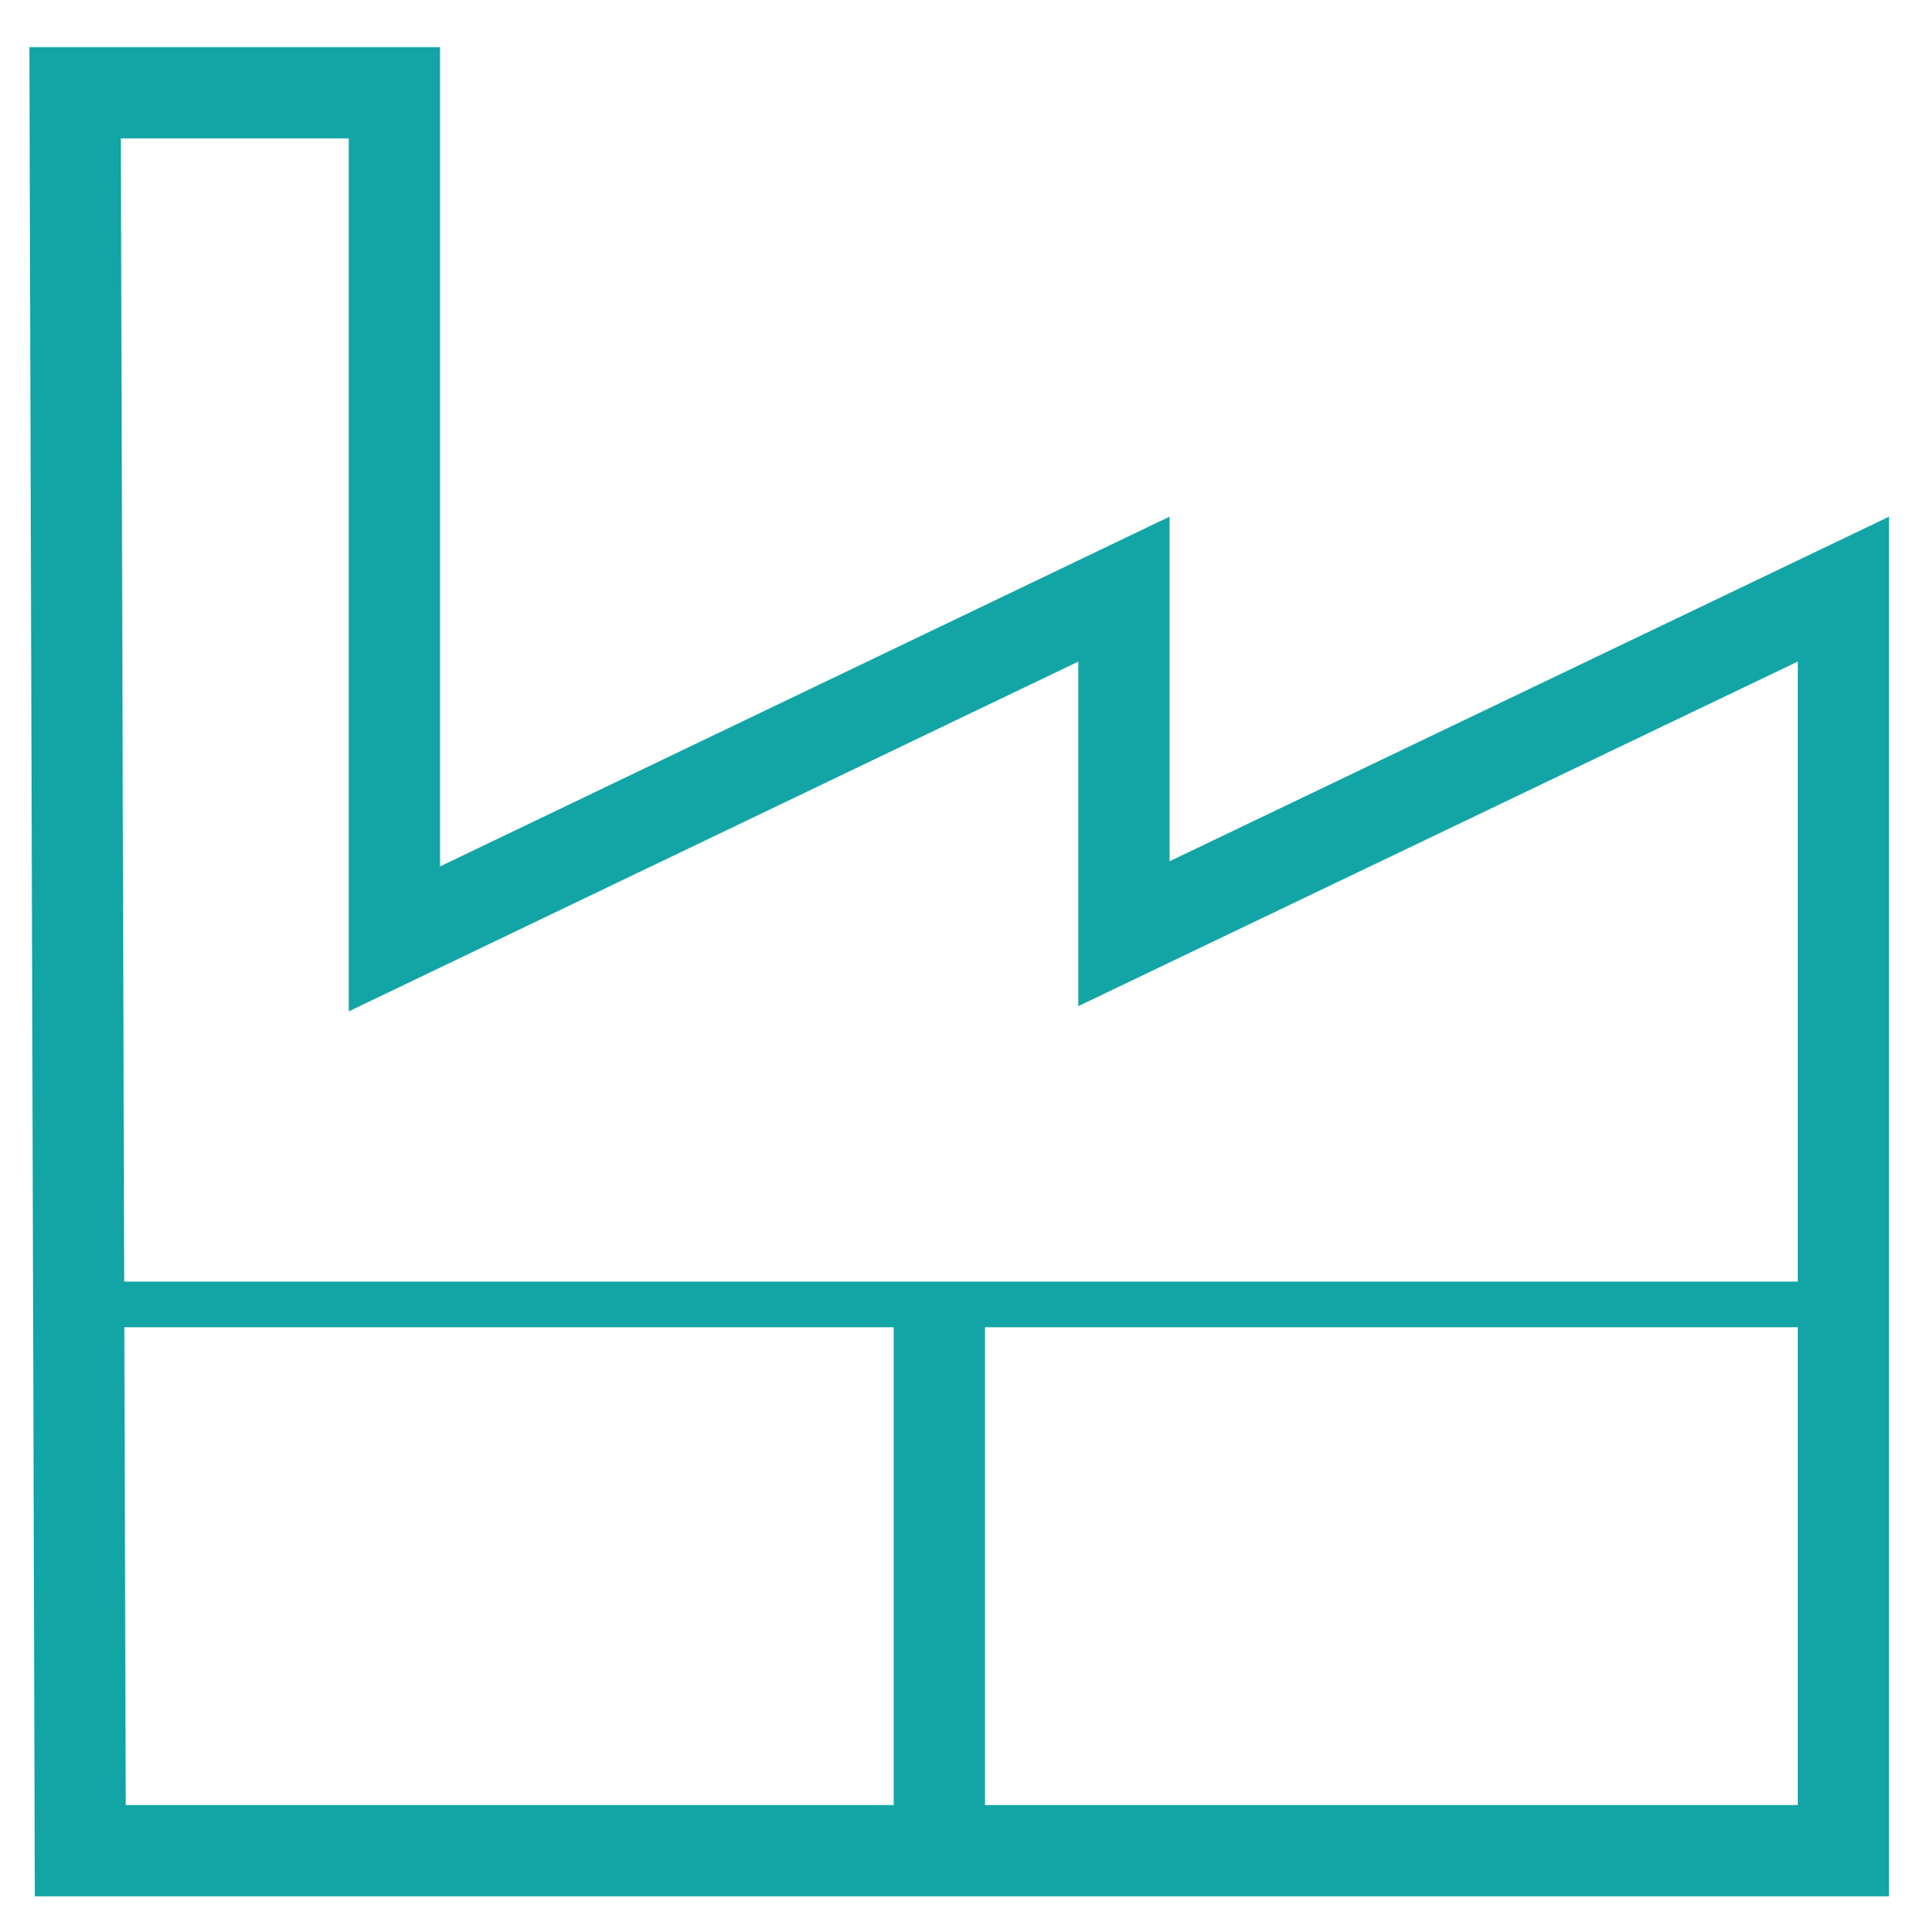<?xml version="1.0" encoding="utf-8"?>
<!-- Generator: Adobe Illustrator 20.1.0, SVG Export Plug-In . SVG Version: 6.00 Build 0)  -->
<svg version="1.1" id="Calque_2" xmlns="http://www.w3.org/2000/svg" xmlns:xlink="http://www.w3.org/1999/xlink" x="0px" y="0px"
	 viewBox="0 0 632.7 635.2" style="enable-background:new 0 0 632.7 635.2;" xml:space="preserve">
<style type="text/css">
	.st0{fill:none;stroke:#13A5A5;stroke-width:30;stroke-miterlimit:10;}
	.st1{fill:none;stroke:#13A5A5;stroke-width:15;stroke-miterlimit:10;}
</style>
<polygon class="st0" points="24.7,30.5 129.7,30.5 129.7,308.7 369.6,193.7 369.6,307 606.2,193.7 606.2,608.5 26.4,608.5 "/>
<line class="st1" x1="24.8" y1="428.9" x2="599.7" y2="428.9"/>
<line class="st0" x1="308.9" y1="606.1" x2="308.9" y2="428.9"/>
</svg>
